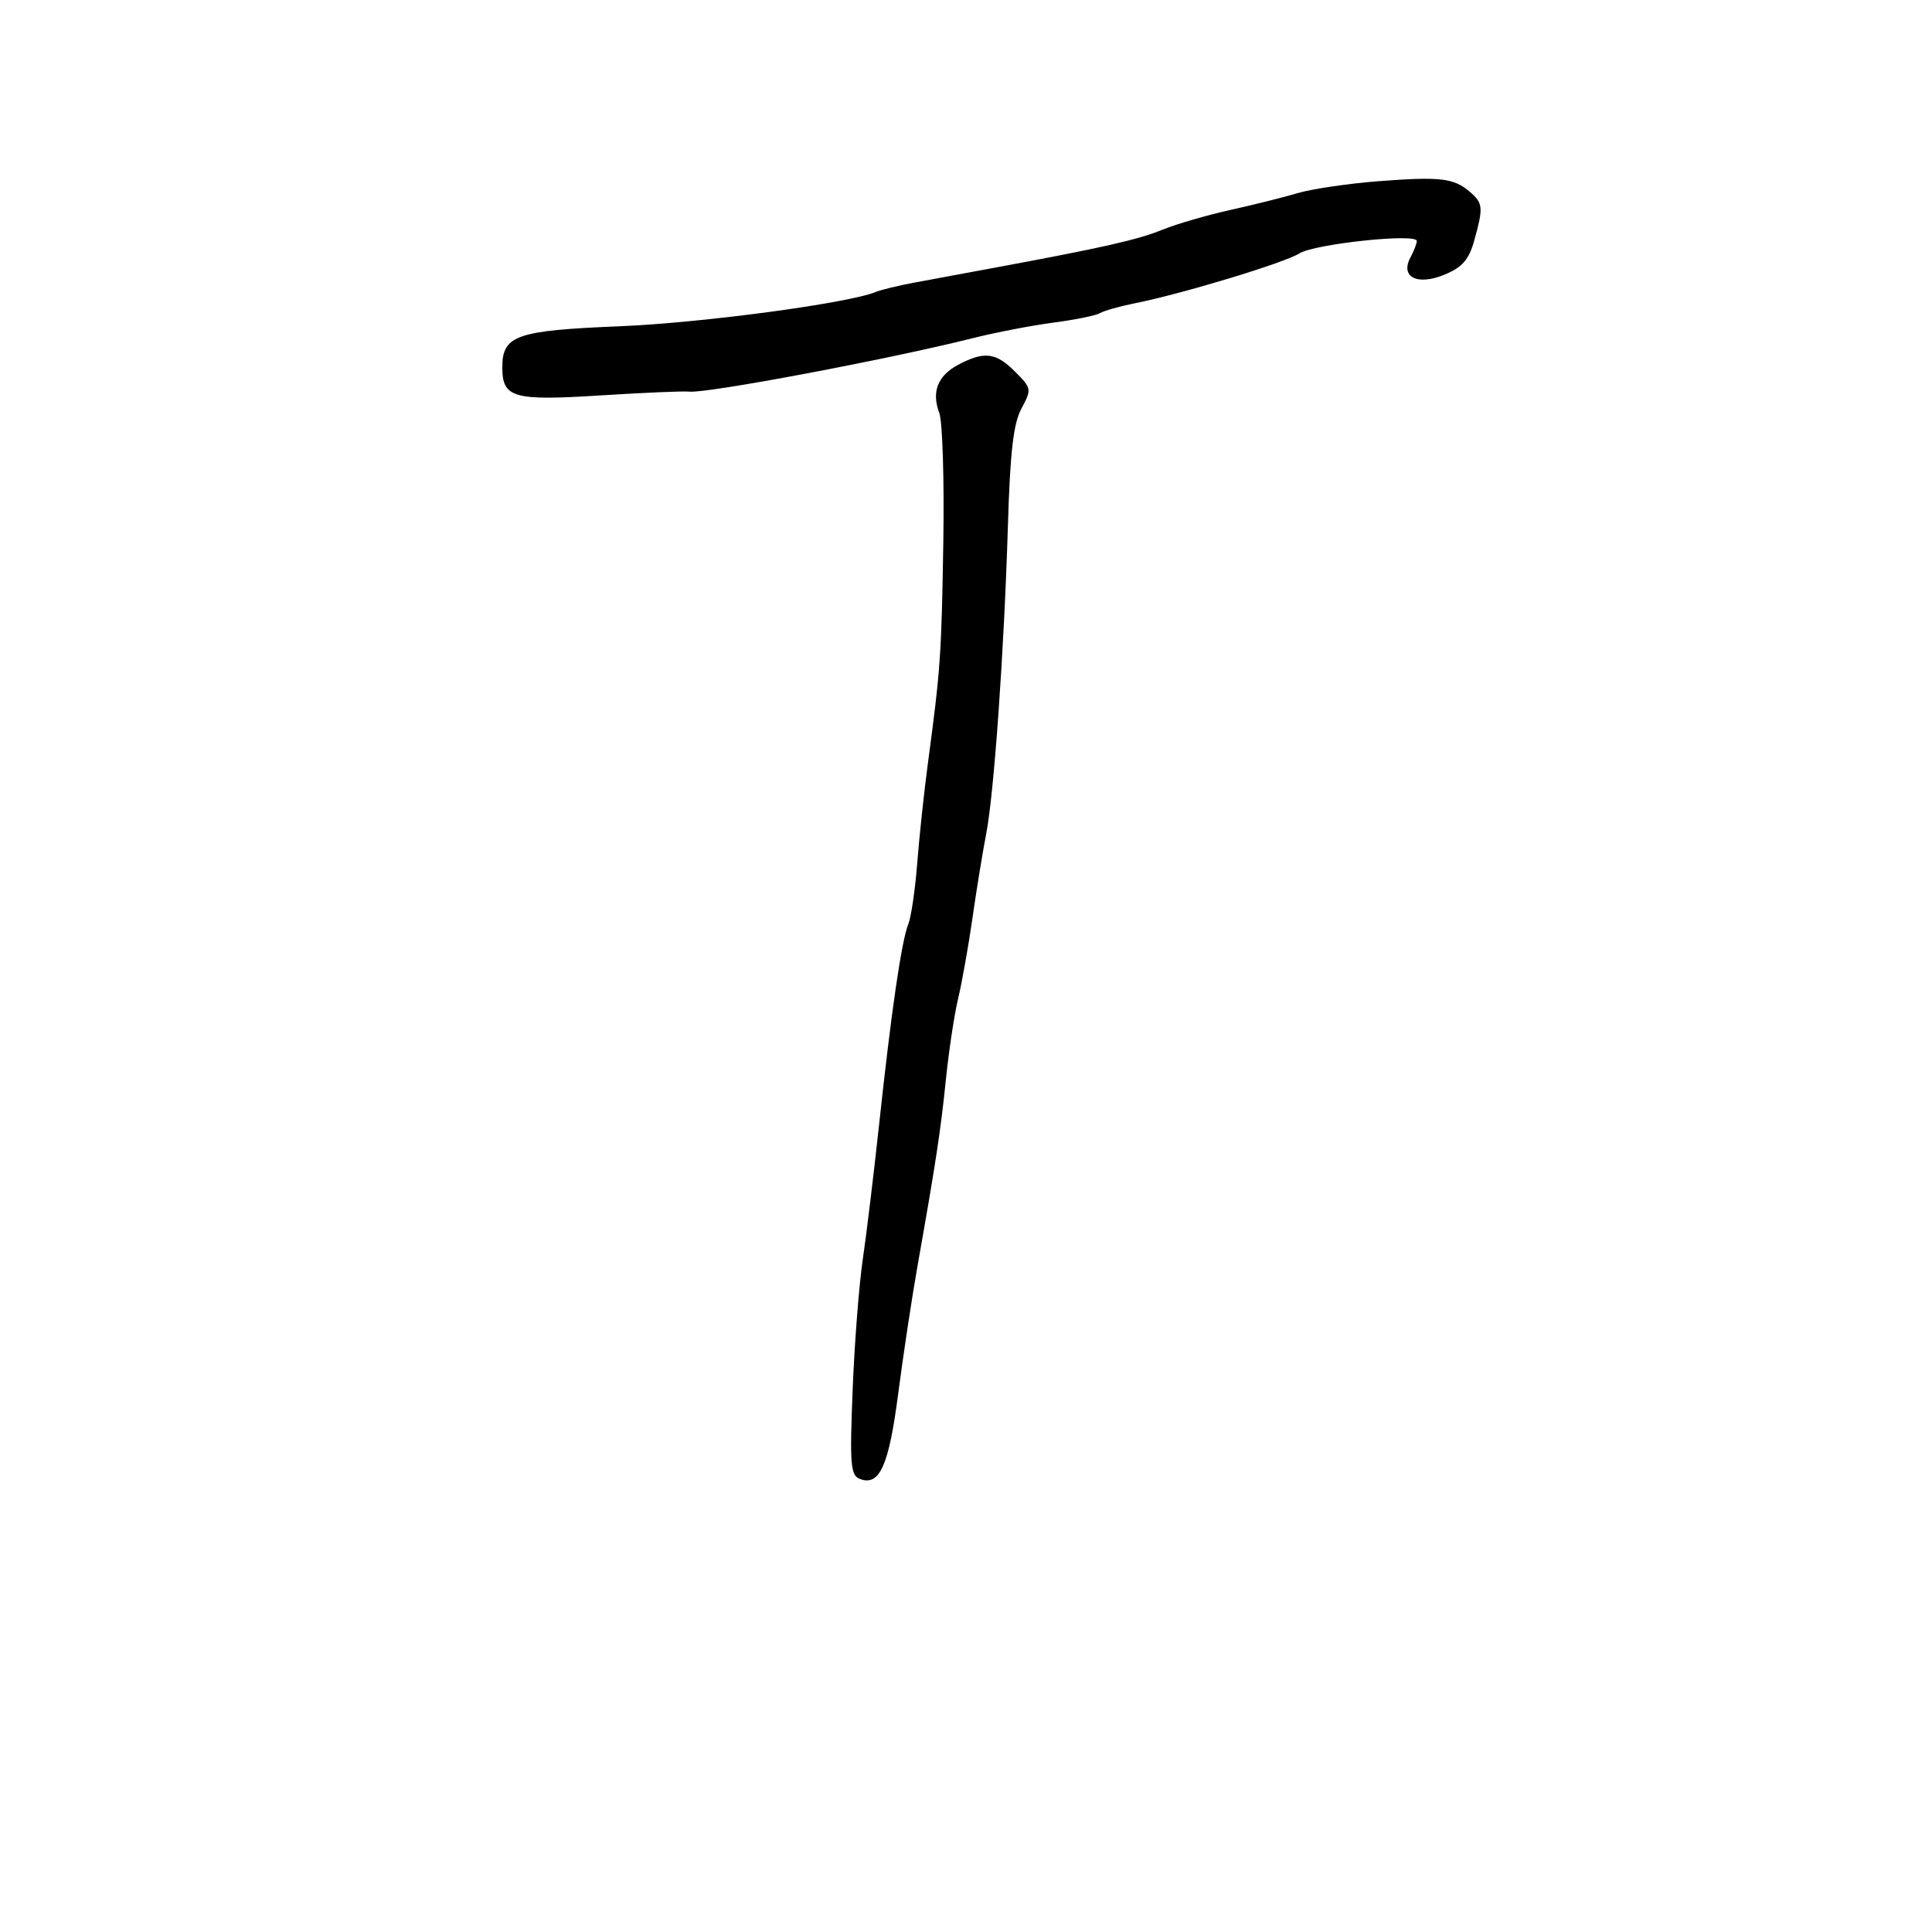 <svg xmlns="http://www.w3.org/2000/svg" width="300" height="300" viewBox="0 0 300 300" version="1.1">
	<path d="M 214 28.143 C 209.325 28.506, 203.700 29.337, 201.500 29.989 C 199.300 30.641, 194.575 31.822, 191 32.614 C 187.425 33.406, 182.700 34.782, 180.500 35.672 C 176.629 37.238, 171.330 38.439, 154.500 41.561 C 150.100 42.377, 144.475 43.421, 142 43.880 C 139.525 44.339, 136.825 44.993, 136 45.332 C 131.704 47.100, 108.967 50.142, 96.132 50.667 C 80.148 51.321, 78 52.075, 78 57.033 C 78 61.782, 79.664 62.260, 93.211 61.402 C 99.970 60.974, 106.175 60.708, 107 60.811 C 109.628 61.137, 137.952 55.802, 151 52.522 C 154.575 51.624, 160.251 50.528, 163.614 50.088 C 166.976 49.647, 170.209 48.989, 170.797 48.626 C 171.385 48.262, 173.809 47.576, 176.183 47.101 C 183.614 45.614, 199.397 40.833, 201.764 39.352 C 204.140 37.866, 220 36.183, 220 37.418 C 220 37.810, 219.559 38.955, 219.021 39.961 C 217.372 43.041, 220.093 44.406, 224.344 42.630 C 227.089 41.483, 228.096 40.318, 228.925 37.330 C 230.348 32.206, 230.291 31.561, 228.250 29.796 C 225.763 27.645, 223.611 27.395, 214 28.143 M 148.809 56.632 C 145.614 58.319, 144.613 60.850, 145.852 64.118 C 146.348 65.428, 146.630 74.375, 146.479 84 C 146.201 101.633, 146.042 103.929, 144.086 118.500 C 143.495 122.900, 142.750 129.875, 142.430 134 C 142.110 138.125, 141.484 142.400, 141.040 143.500 C 139.993 146.092, 138.402 157.005, 136.519 174.500 C 135.690 182.200, 134.542 191.695, 133.966 195.600 C 133.391 199.505, 132.684 208.621, 132.396 215.857 C 131.936 227.436, 132.070 229.090, 133.514 229.644 C 136.576 230.819, 138.013 227.631, 139.467 216.441 C 140.249 210.424, 141.606 201.450, 142.484 196.500 C 145.321 180.493, 146.058 175.643, 146.892 167.500 C 147.343 163.100, 148.196 157.475, 148.789 155 C 149.382 152.525, 150.383 146.900, 151.012 142.500 C 151.642 138.100, 152.595 132.250, 153.132 129.500 C 154.361 123.197, 155.922 101.024, 156.511 81.500 C 156.854 70.138, 157.364 65.755, 158.614 63.427 C 160.224 60.428, 160.199 60.290, 157.586 57.677 C 154.632 54.723, 152.833 54.509, 148.809 56.632" stroke="none" fill="black" fill-rule="evenodd"/>
</svg>